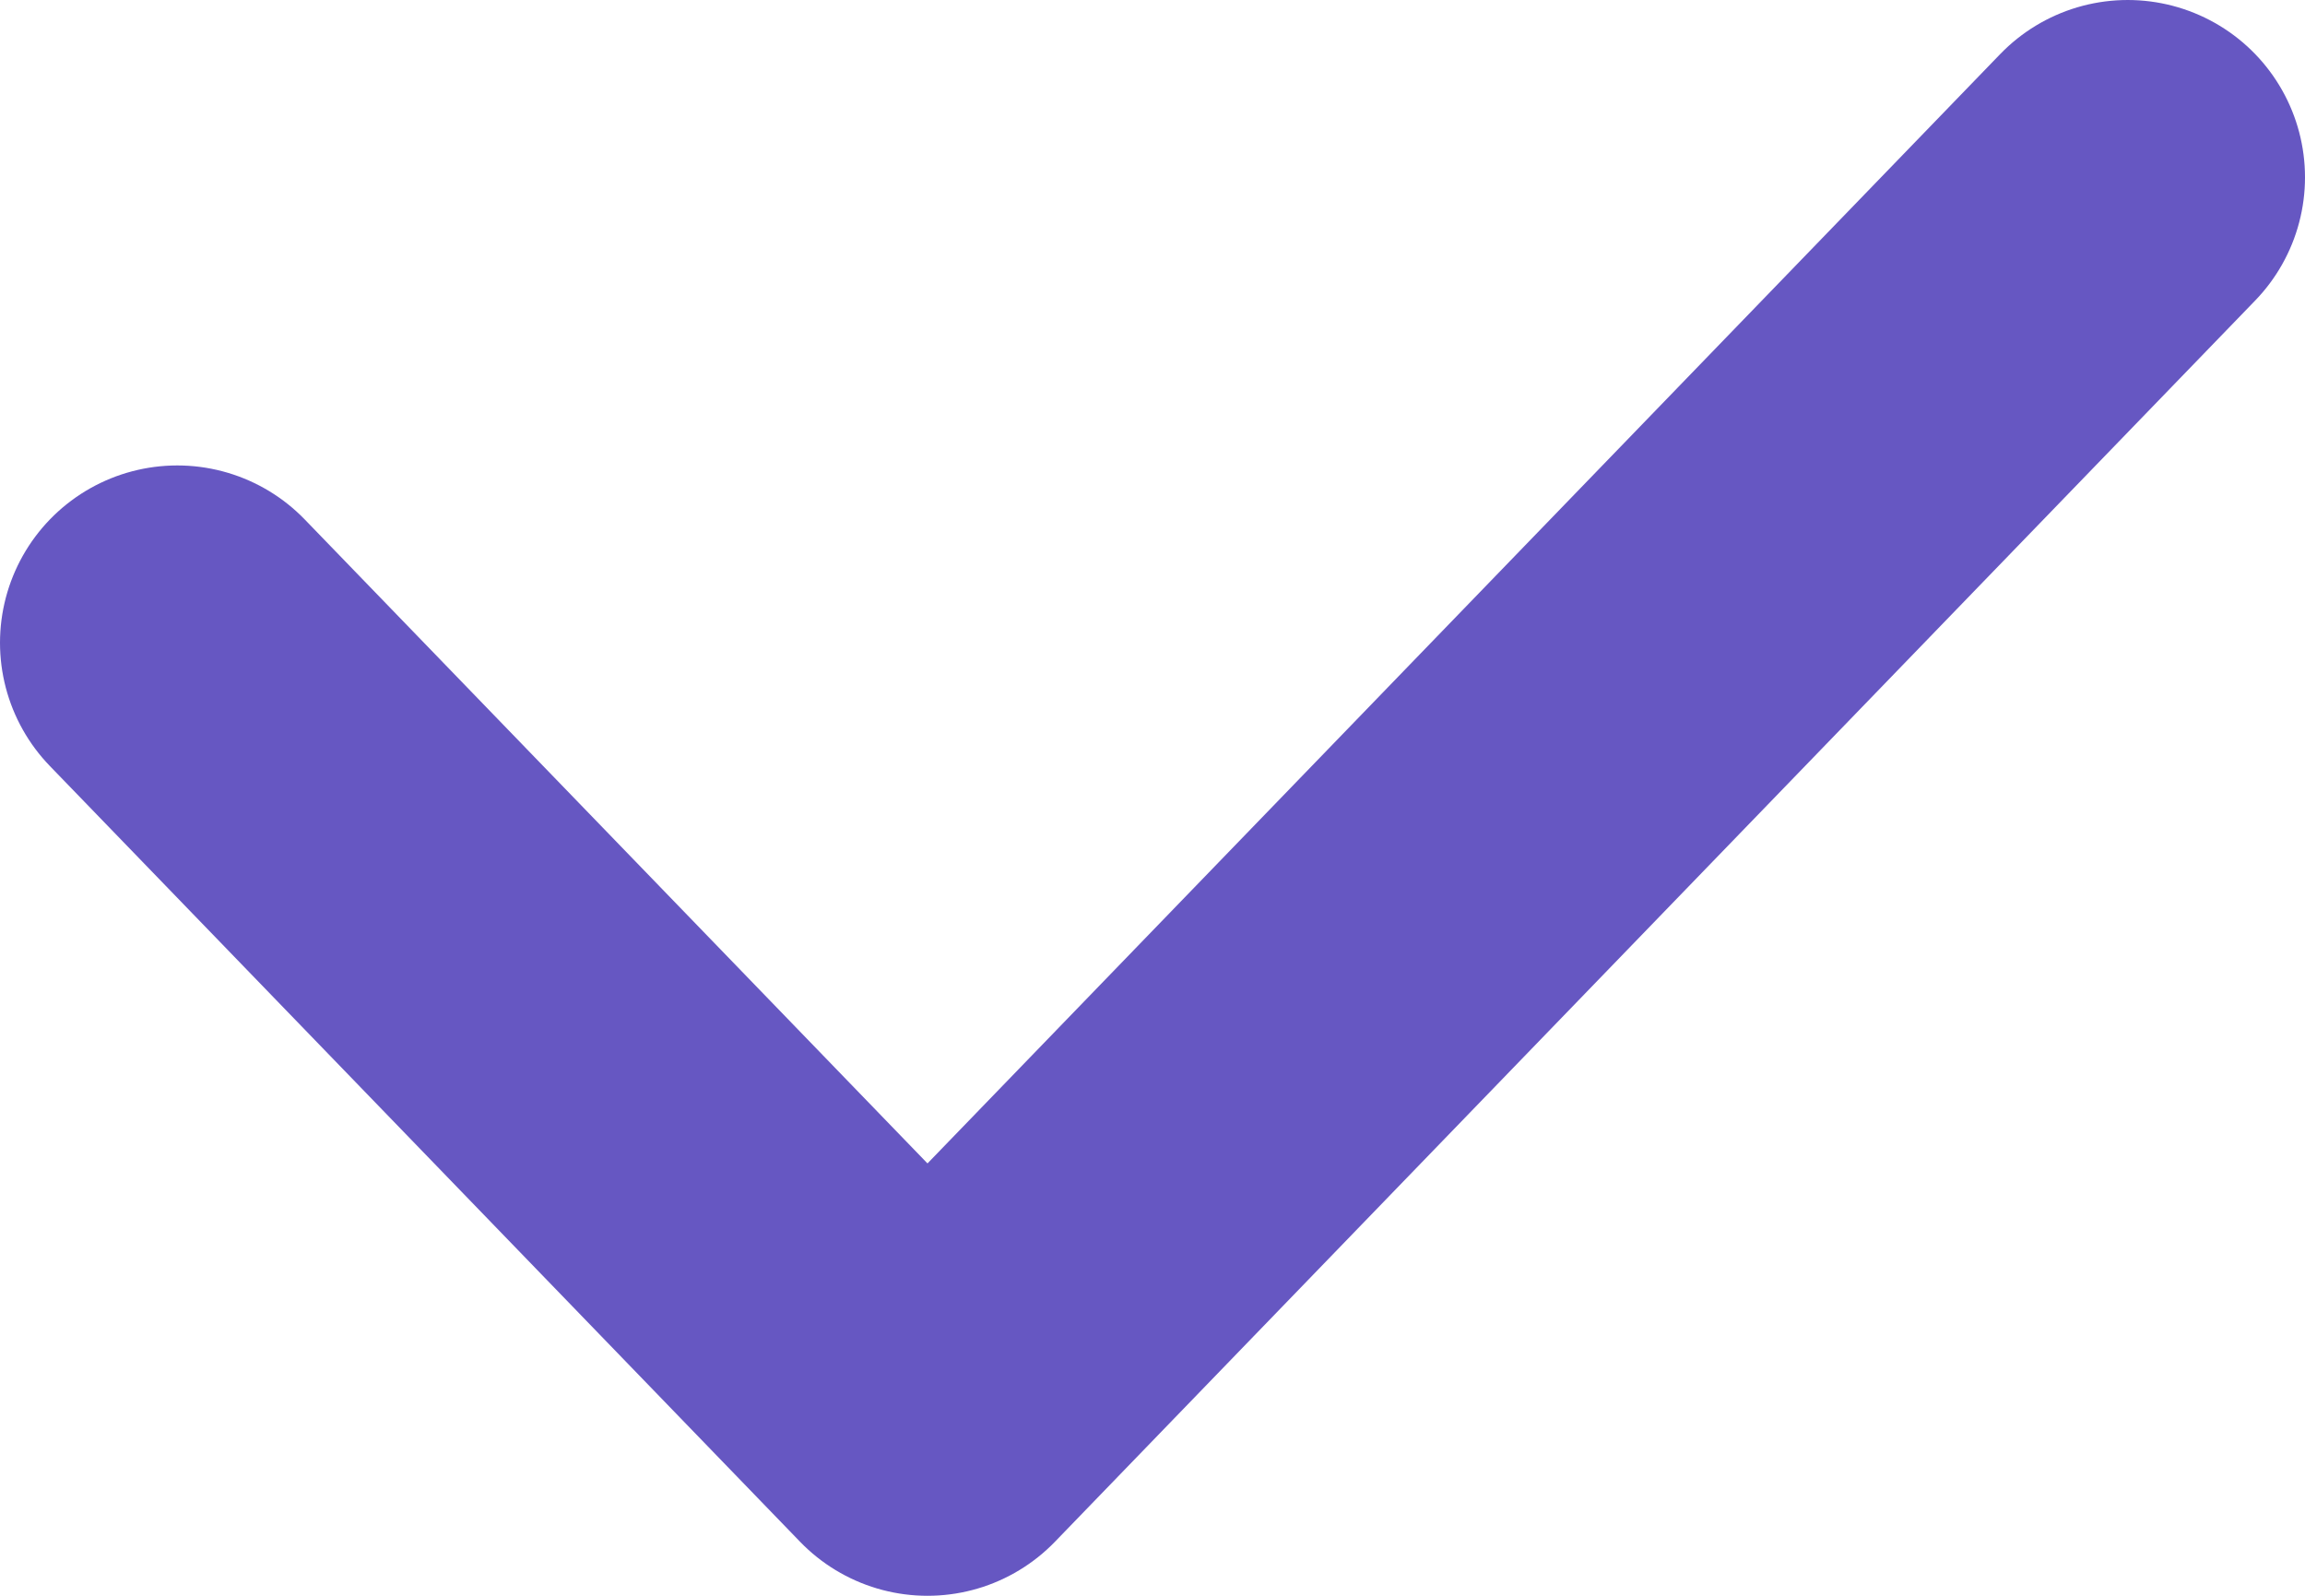 <svg width="13" height="9" viewBox="0 0 13 9" fill="none" xmlns="http://www.w3.org/2000/svg">
<path d="M1 3.625L5.231 8L12 1" stroke="#6657C2" stroke-width="2" stroke-linecap="round" stroke-linejoin="round"/>
</svg>
